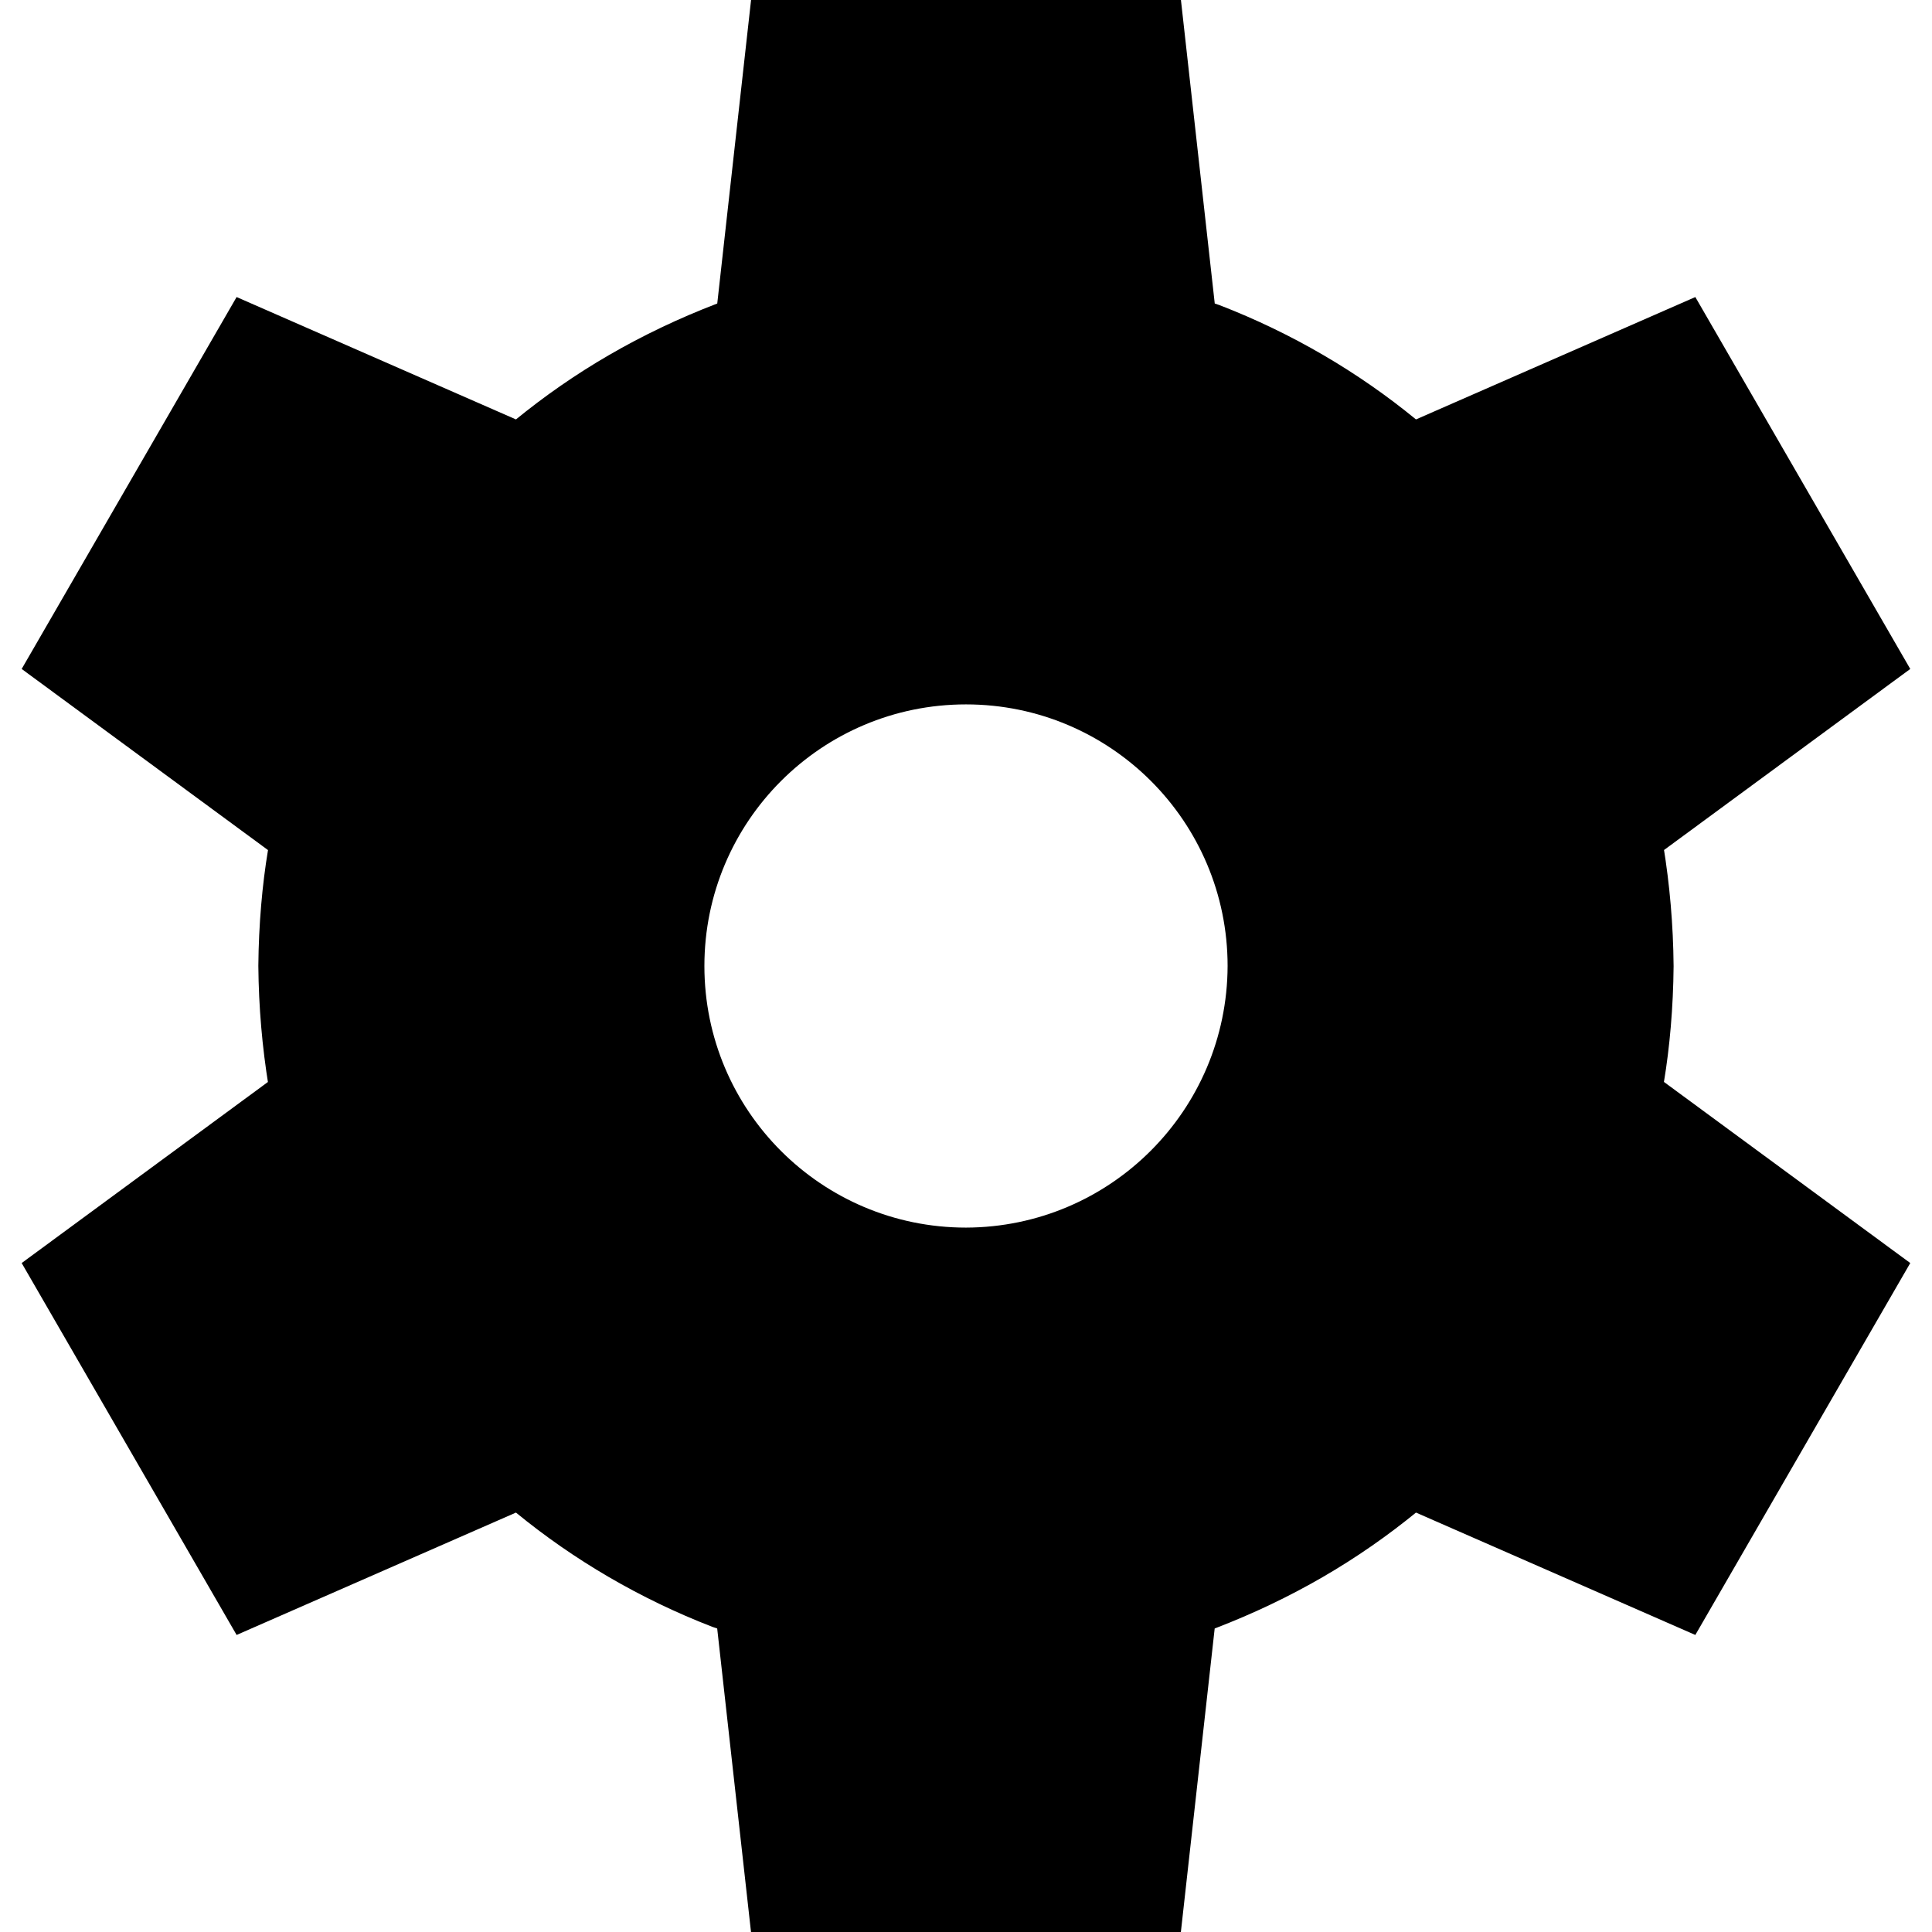 <svg xmlns="http://www.w3.org/2000/svg" viewBox="0 0 32 32">
  <path
    d="M27.72 16c-0.006-0.683-0.064-1.347-0.17-1.995l0.010 0.075 4.080-3-3.56-6.16-4.627 2.027c-0.953-0.782-2.056-1.43-3.251-1.892l-0.082-0.028-0.56-5.027h-7.12l-0.56 5.027c-1.277 0.49-2.38 1.138-3.355 1.937l0.021-0.017-4.627-2.027-3.56 6.16 4.080 3c-0.096 0.573-0.154 1.237-0.16 1.914l-0 0.006c0.006 0.683 0.064 1.347 0.17 1.995l-0.010-0.075-4.080 3 3.56 6.16 4.627-2.027c0.953 0.782 2.056 1.43 3.251 1.892l0.082 0.028 0.56 5.027h7.12l0.56-5.027c1.277-0.49 2.38-1.138 3.355-1.937l-0.021 0.017 4.627 2.027 3.56-6.16-4.080-3c0.096-0.573 0.154-1.237 0.16-1.914l0-0.006zM16 20.333c-2.393 0-4.333-1.94-4.333-4.333s1.94-4.333 4.333-4.333c2.393 0 4.333 1.94 4.333 4.333v0c-0.008 2.39-1.943 4.326-4.333 4.333h-0.001z"
  />
</svg>
